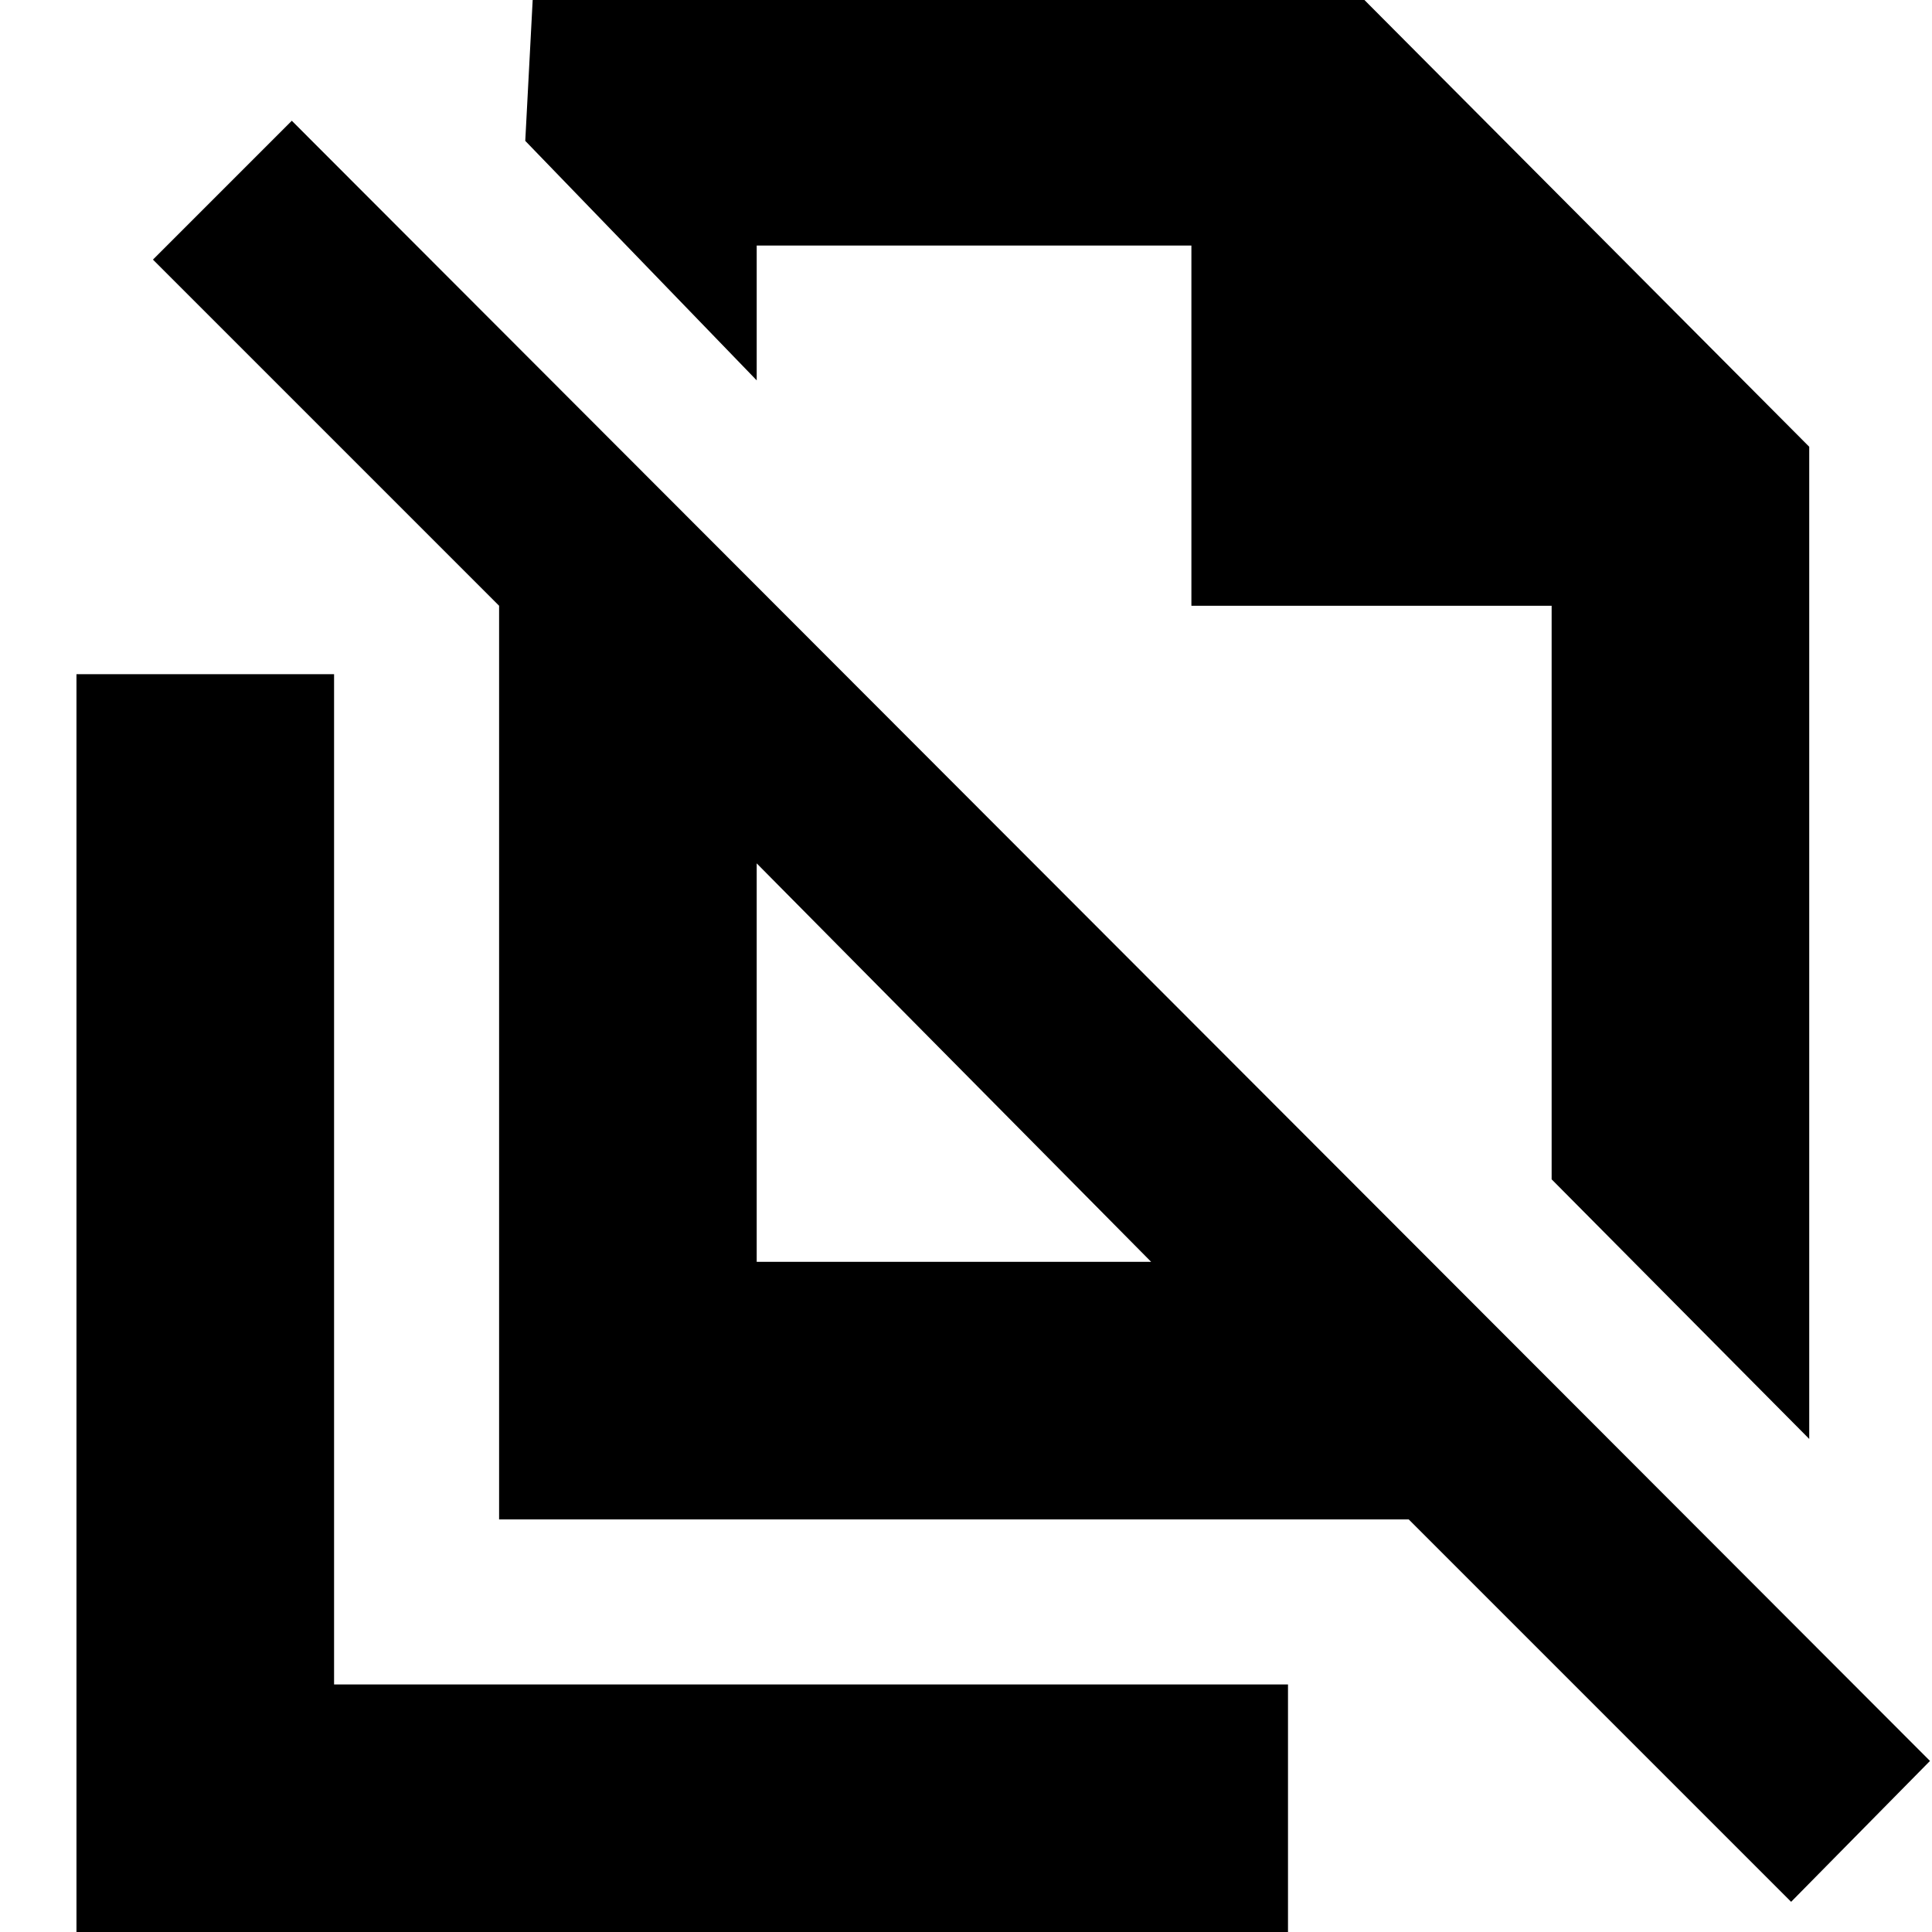 <svg xmlns="http://www.w3.org/2000/svg" height="20" viewBox="0 -960 960 960" width="20"><path d="M899-245 771-374v-285H592v-179H376v67L261-890l4-76h407l227 228v493Zm-523-88h196L376-531v198ZM890-15 700-205H248v-454L76-831l69-69L959-85l-69 70ZM574-606Zm-99 174ZM38 5v-630h128v502h474V5H38Z"/></svg>
